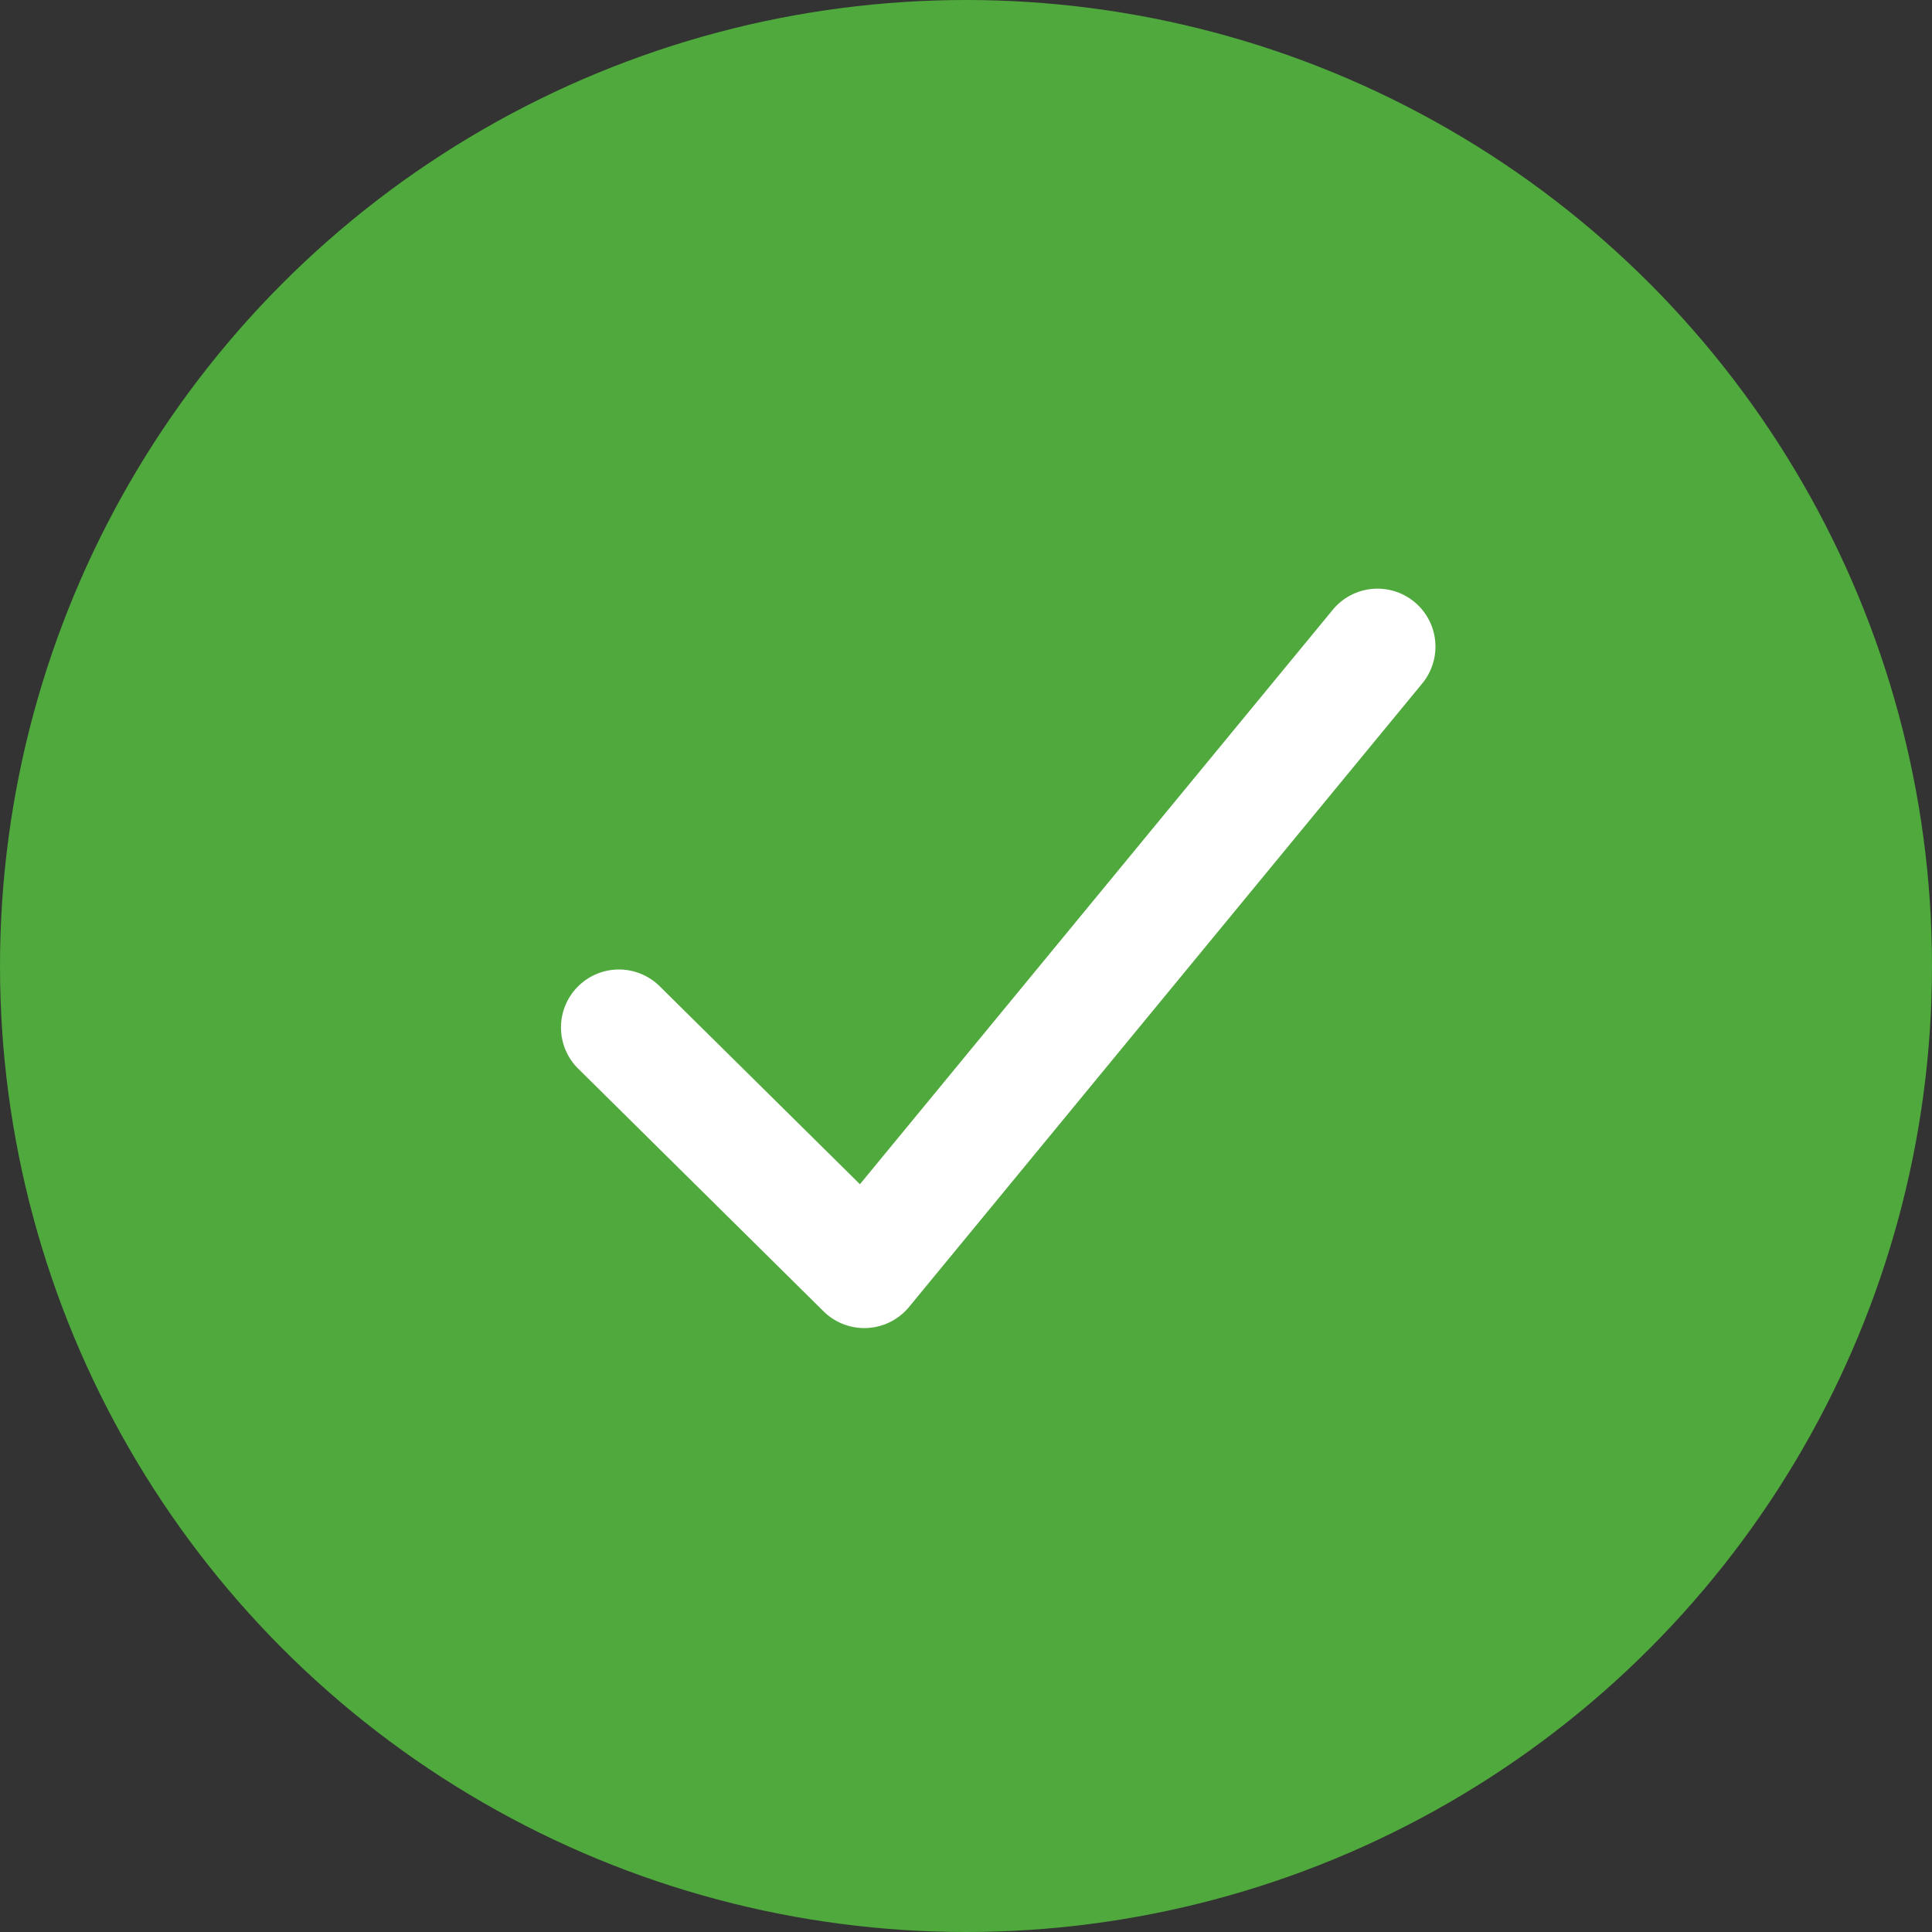 <svg xmlns="http://www.w3.org/2000/svg" width="42" height="42" viewBox="0 0 42 42">
    <rect x="0" y="0" width="42" height="42" fill="#333333" stroke="none"/>
    <g fill="none" fill-rule="evenodd">
        <circle cx="21" cy="21" r="21" fill="#4FA93C"/>
        <path fill="#FFF" fill-rule="nonzero" d="M28.983 13.244a1.26 1.26 0 0 1 1.945 1.602L19.762 28.412a1.26 1.26 0 0 1-1.859.095l-5.315-5.257a1.26 1.26 0 1 1 1.772-1.791l4.334 4.285 10.289-12.5z"/>
    </g>
</svg>
